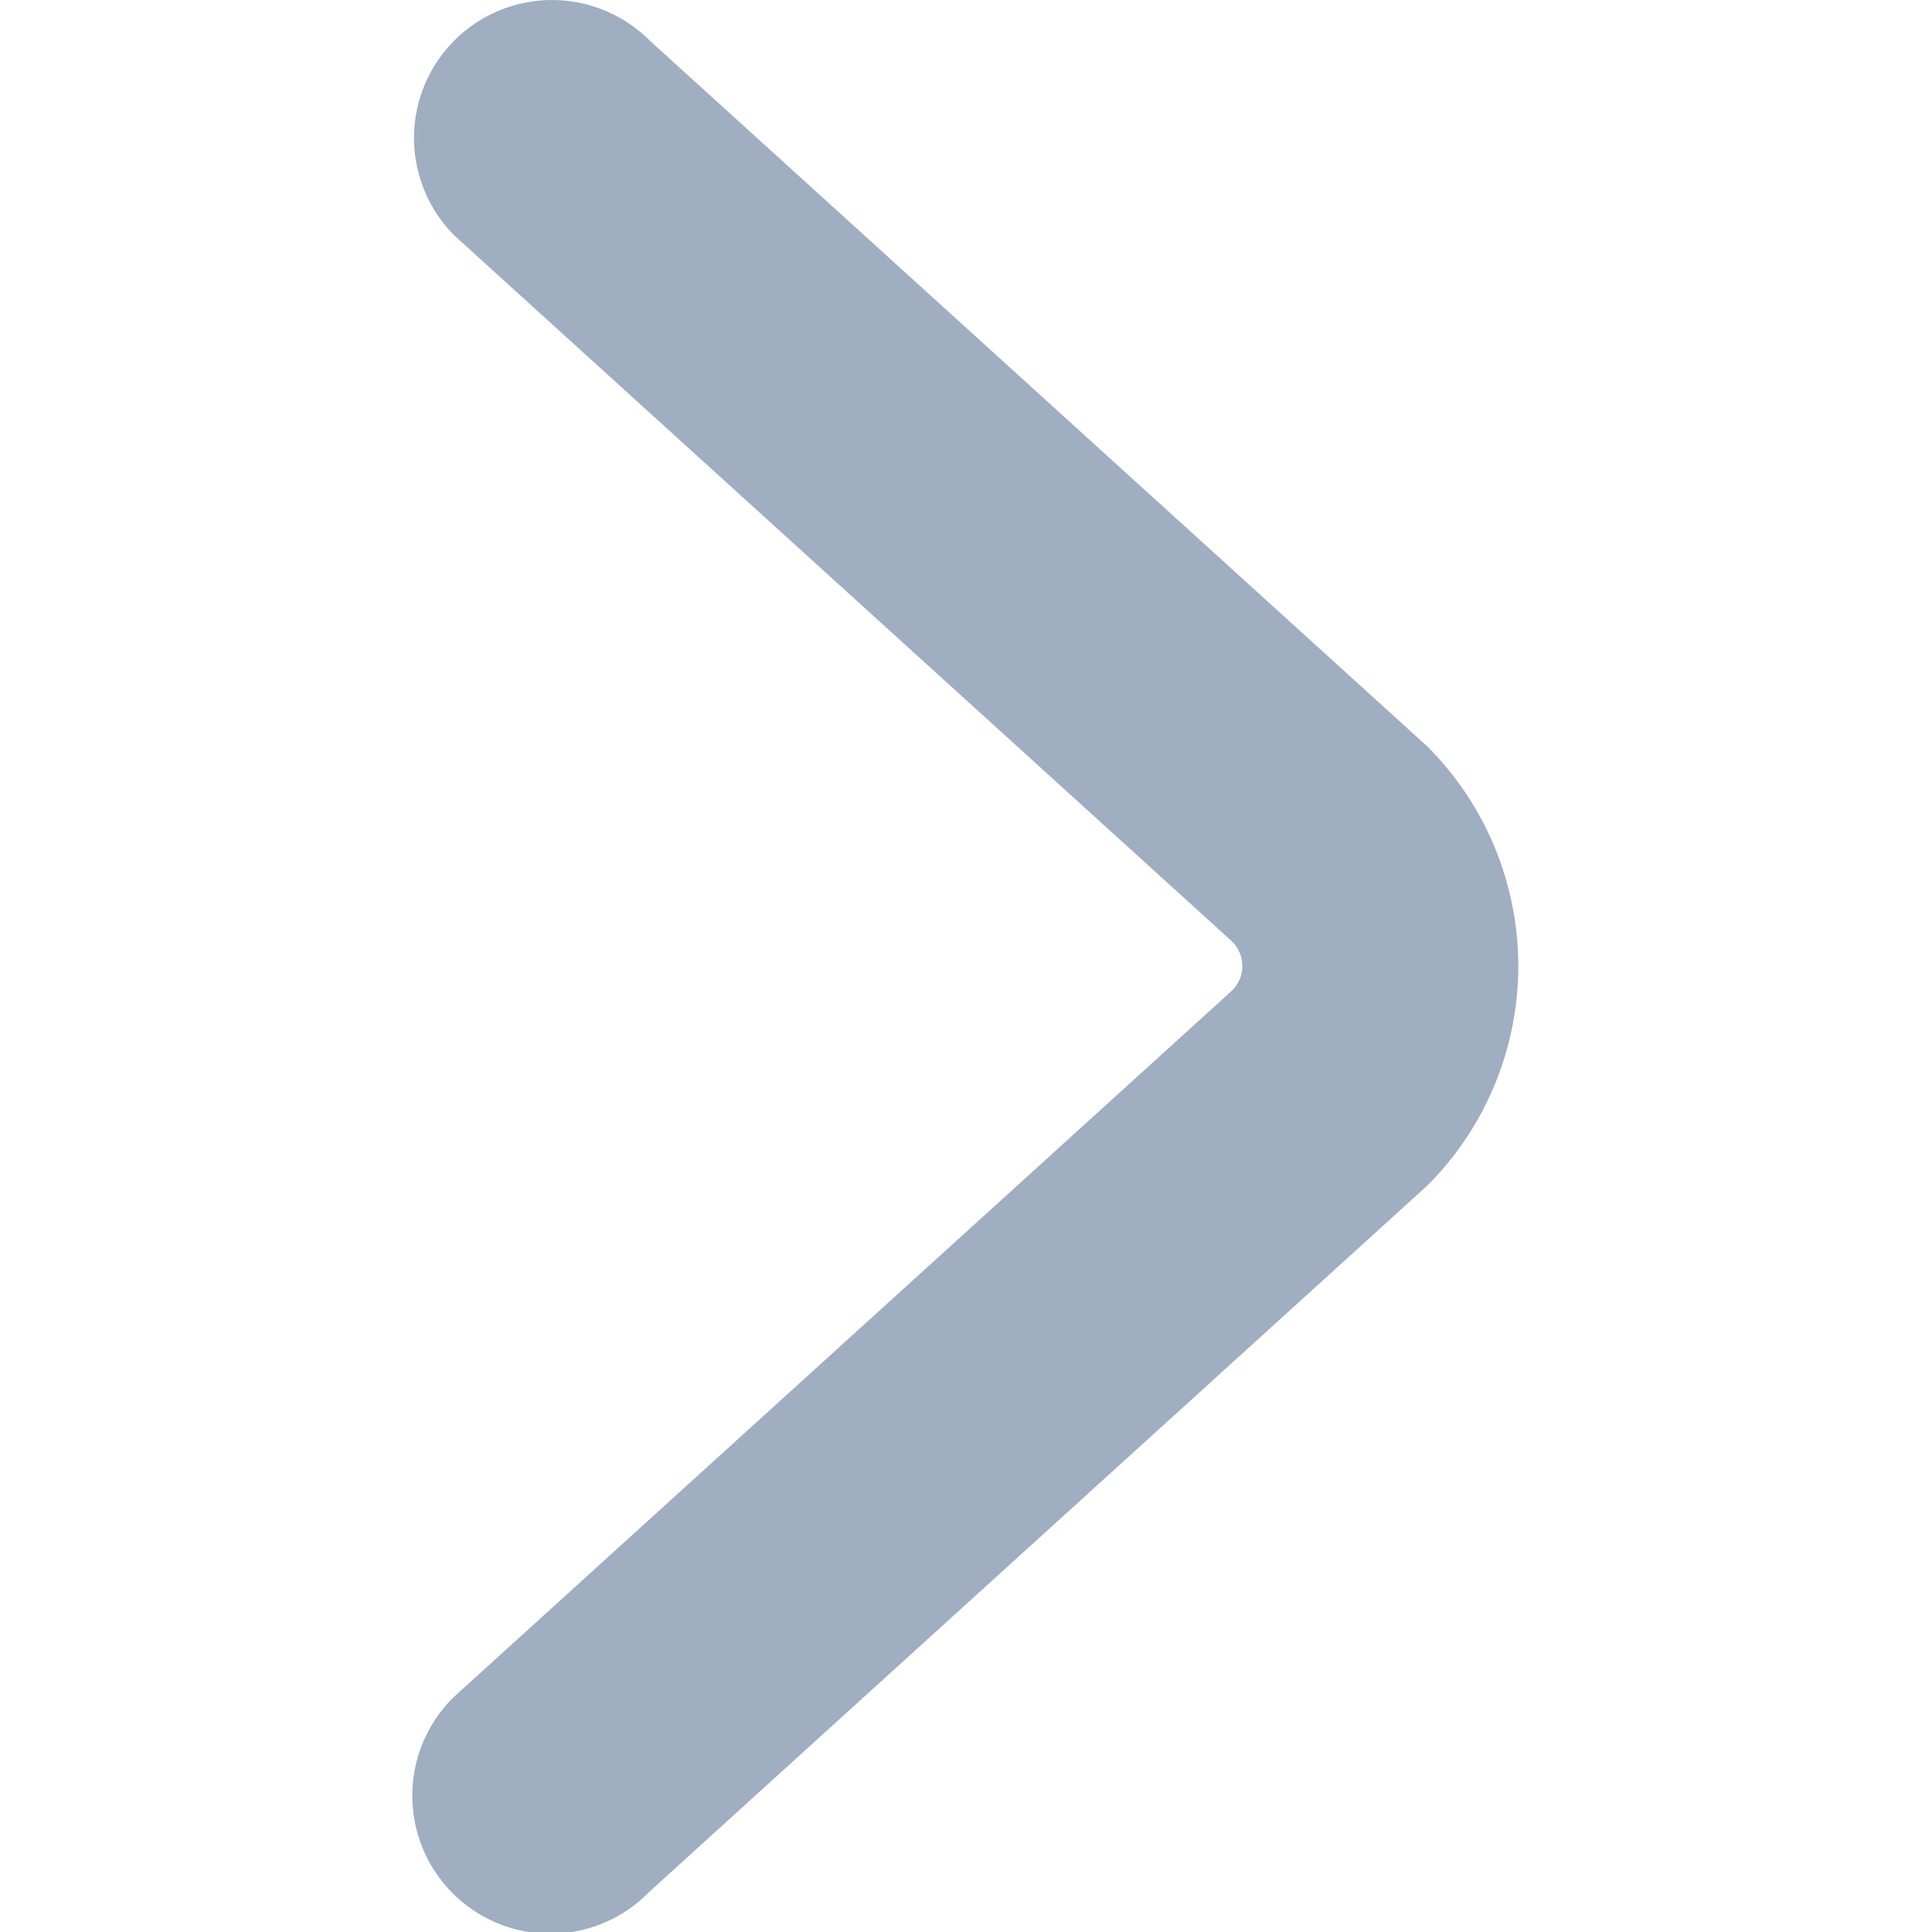 <svg width="14" height="14" viewBox="0 0 14 14" xmlns="http://www.w3.org/2000/svg">
    <path d="M3.293.293a1 1 0 0 1 1.414 0l5.636 5.116a2.25 2.25 0 0 1 0 3.182l-5.636 5.116a1 1 0 1 1-1.414-1.414l5.636-5.116a.25.25 0 0 0 0-.354L3.293 1.707a1 1 0 0 1 0-1.414z" fill="#9FAEC1" fill-rule="nonzero"/>
</svg>
